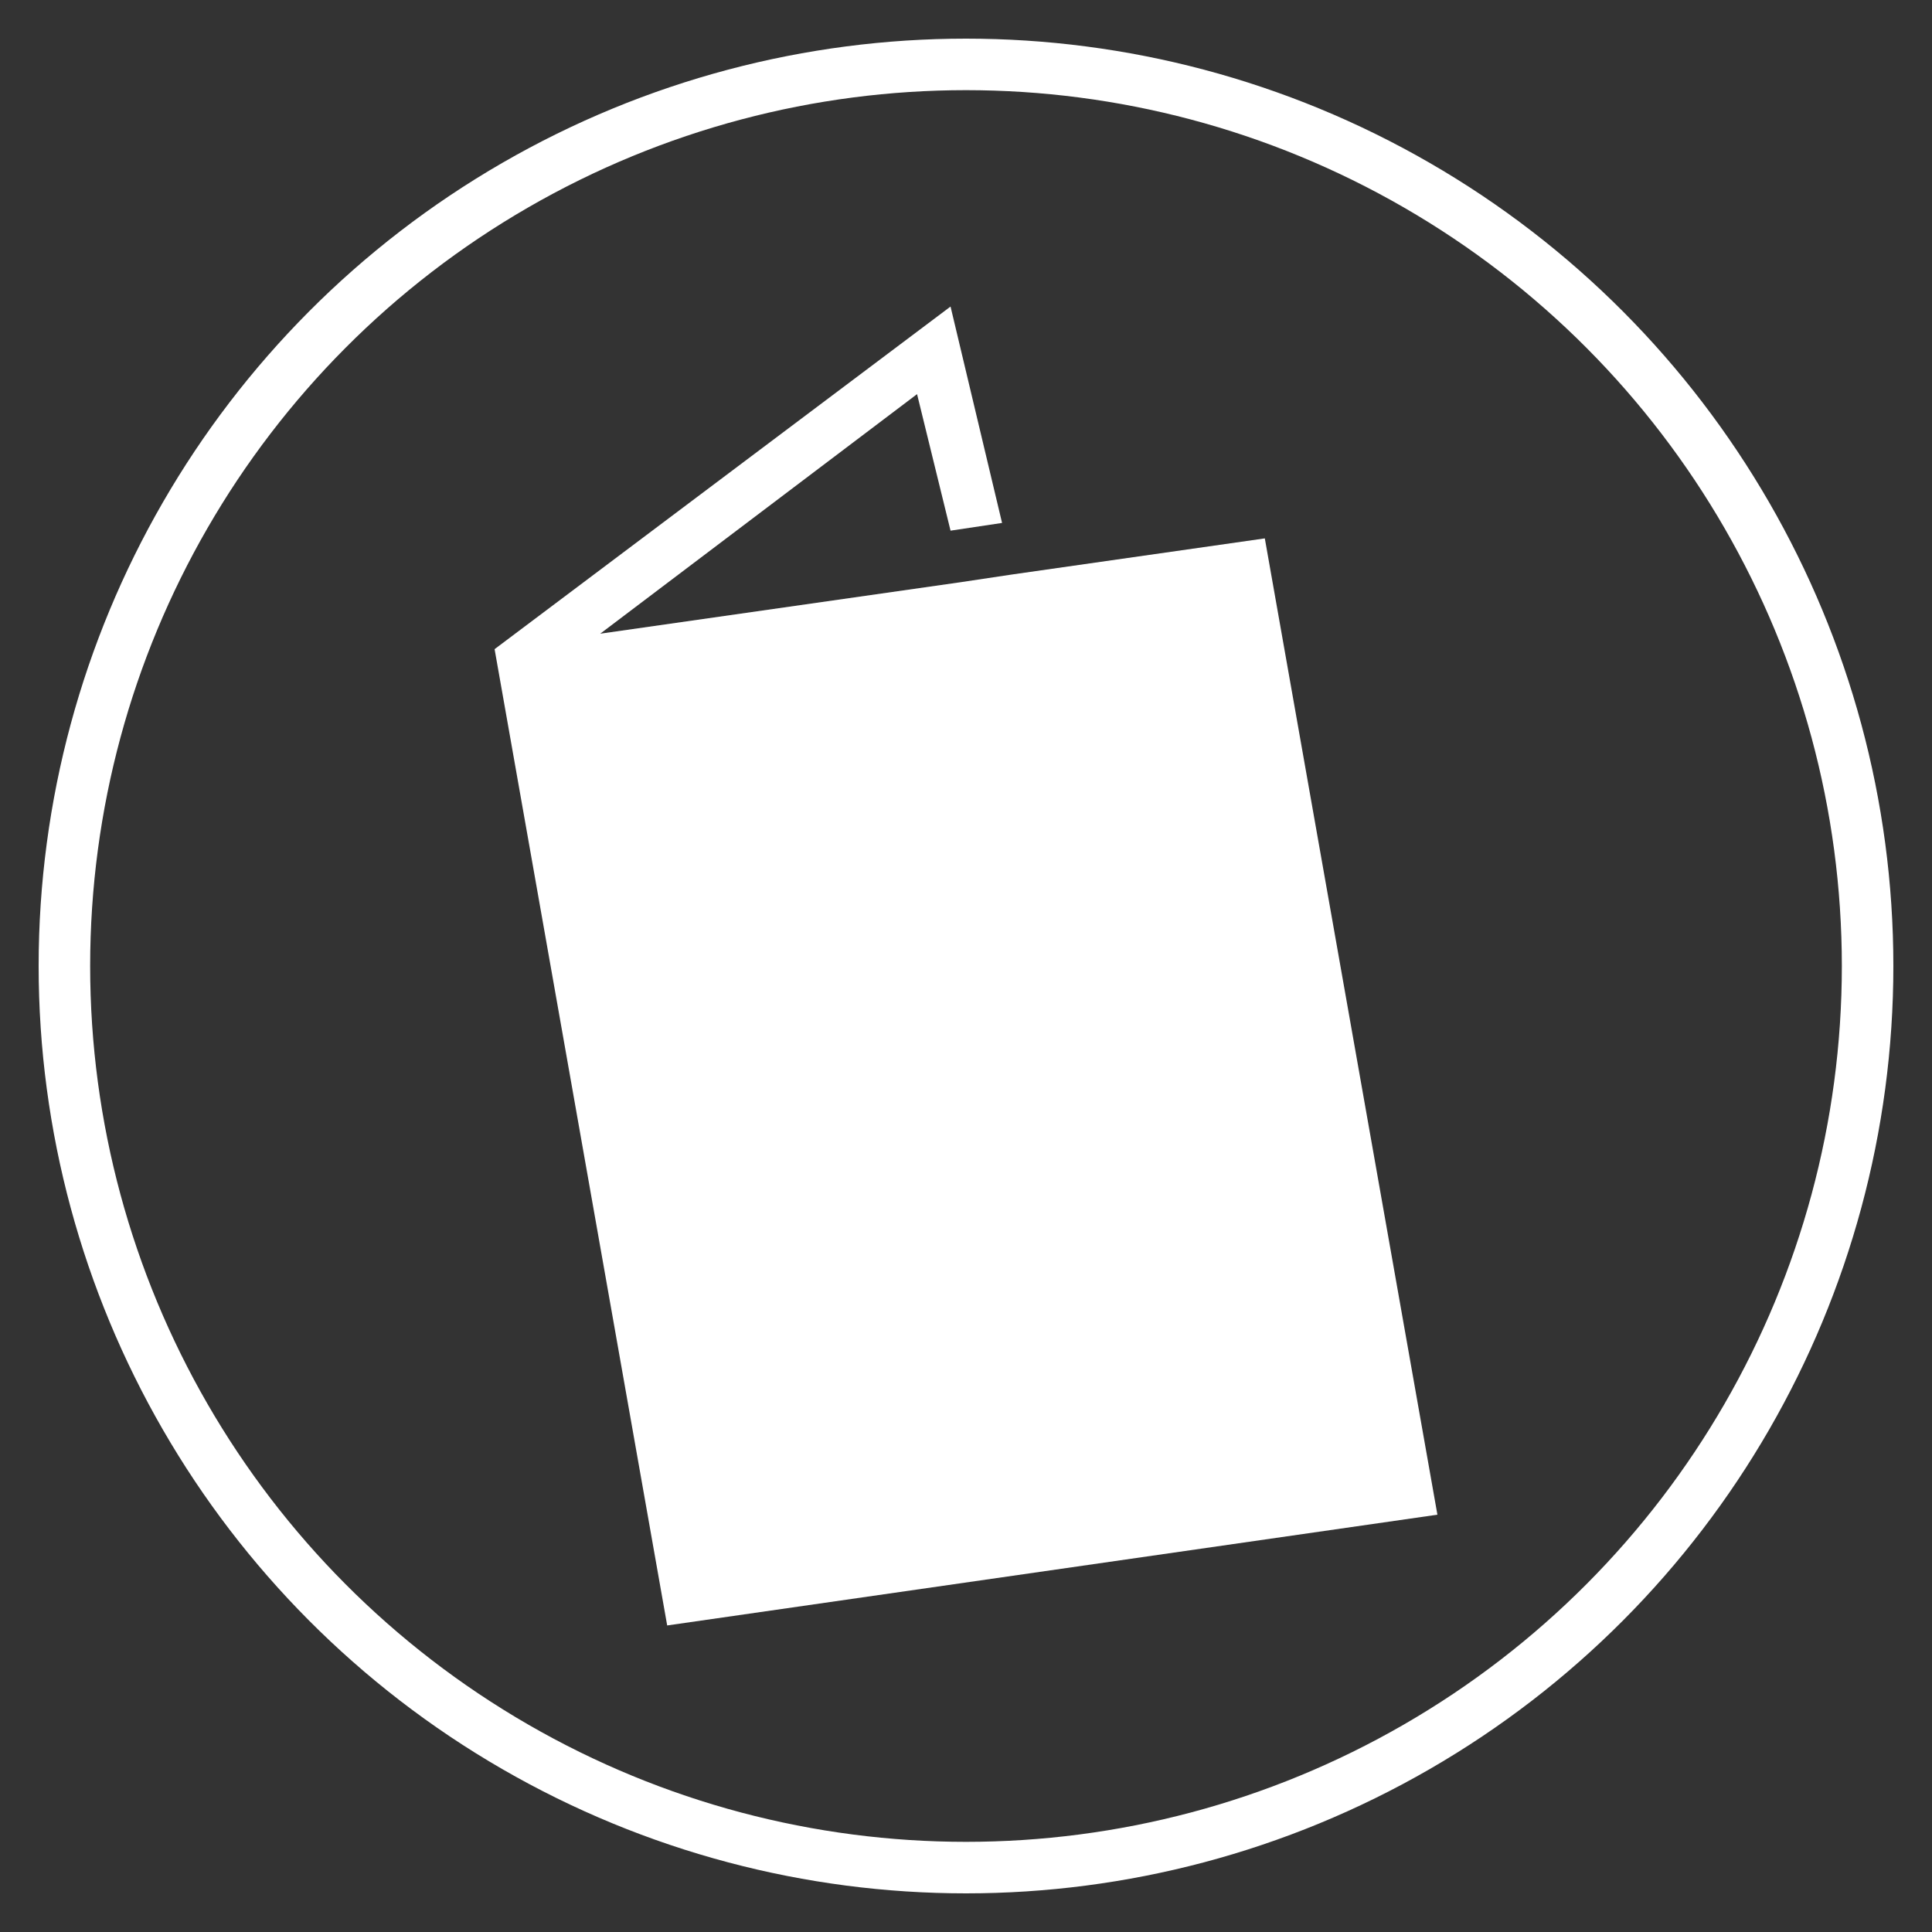 <?xml version="1.0" encoding="utf-8"?>
<!-- Generator: Adobe Illustrator 19.0.1, SVG Export Plug-In . SVG Version: 6.00 Build 0)  -->
<svg version="1.1" xmlns="http://www.w3.org/2000/svg" xmlns:xlink="http://www.w3.org/1999/xlink" x="0px" y="0px"
	 viewBox="0 0 75 75" enable-background="new 0 0 75 75" xml:space="preserve">
<rect x="0" y="0" width="75" height="75" fill="#333333" stroke="none"/>
<g id="Back_to_top">
</g>
<g id="Brochure">
	<polygon points="49.1,20.9 39.3,22.3 39.3,22.3 37.3,22.6 37.3,22.6 23.3,24.6 35.6,15.3 36.9,20.6 38.9,20.3 36.9,11.9 19.2,25.2 
		19.2,25.2 19.2,25.2 25.9,63.1 55.8,58.8" fill="#ffffff"/>
	<circle fill="none" stroke="#ffffff" stroke-width="2" stroke-miterlimit="10" cx="37.5" cy="37.5" r="35"/>
</g>
</svg>
